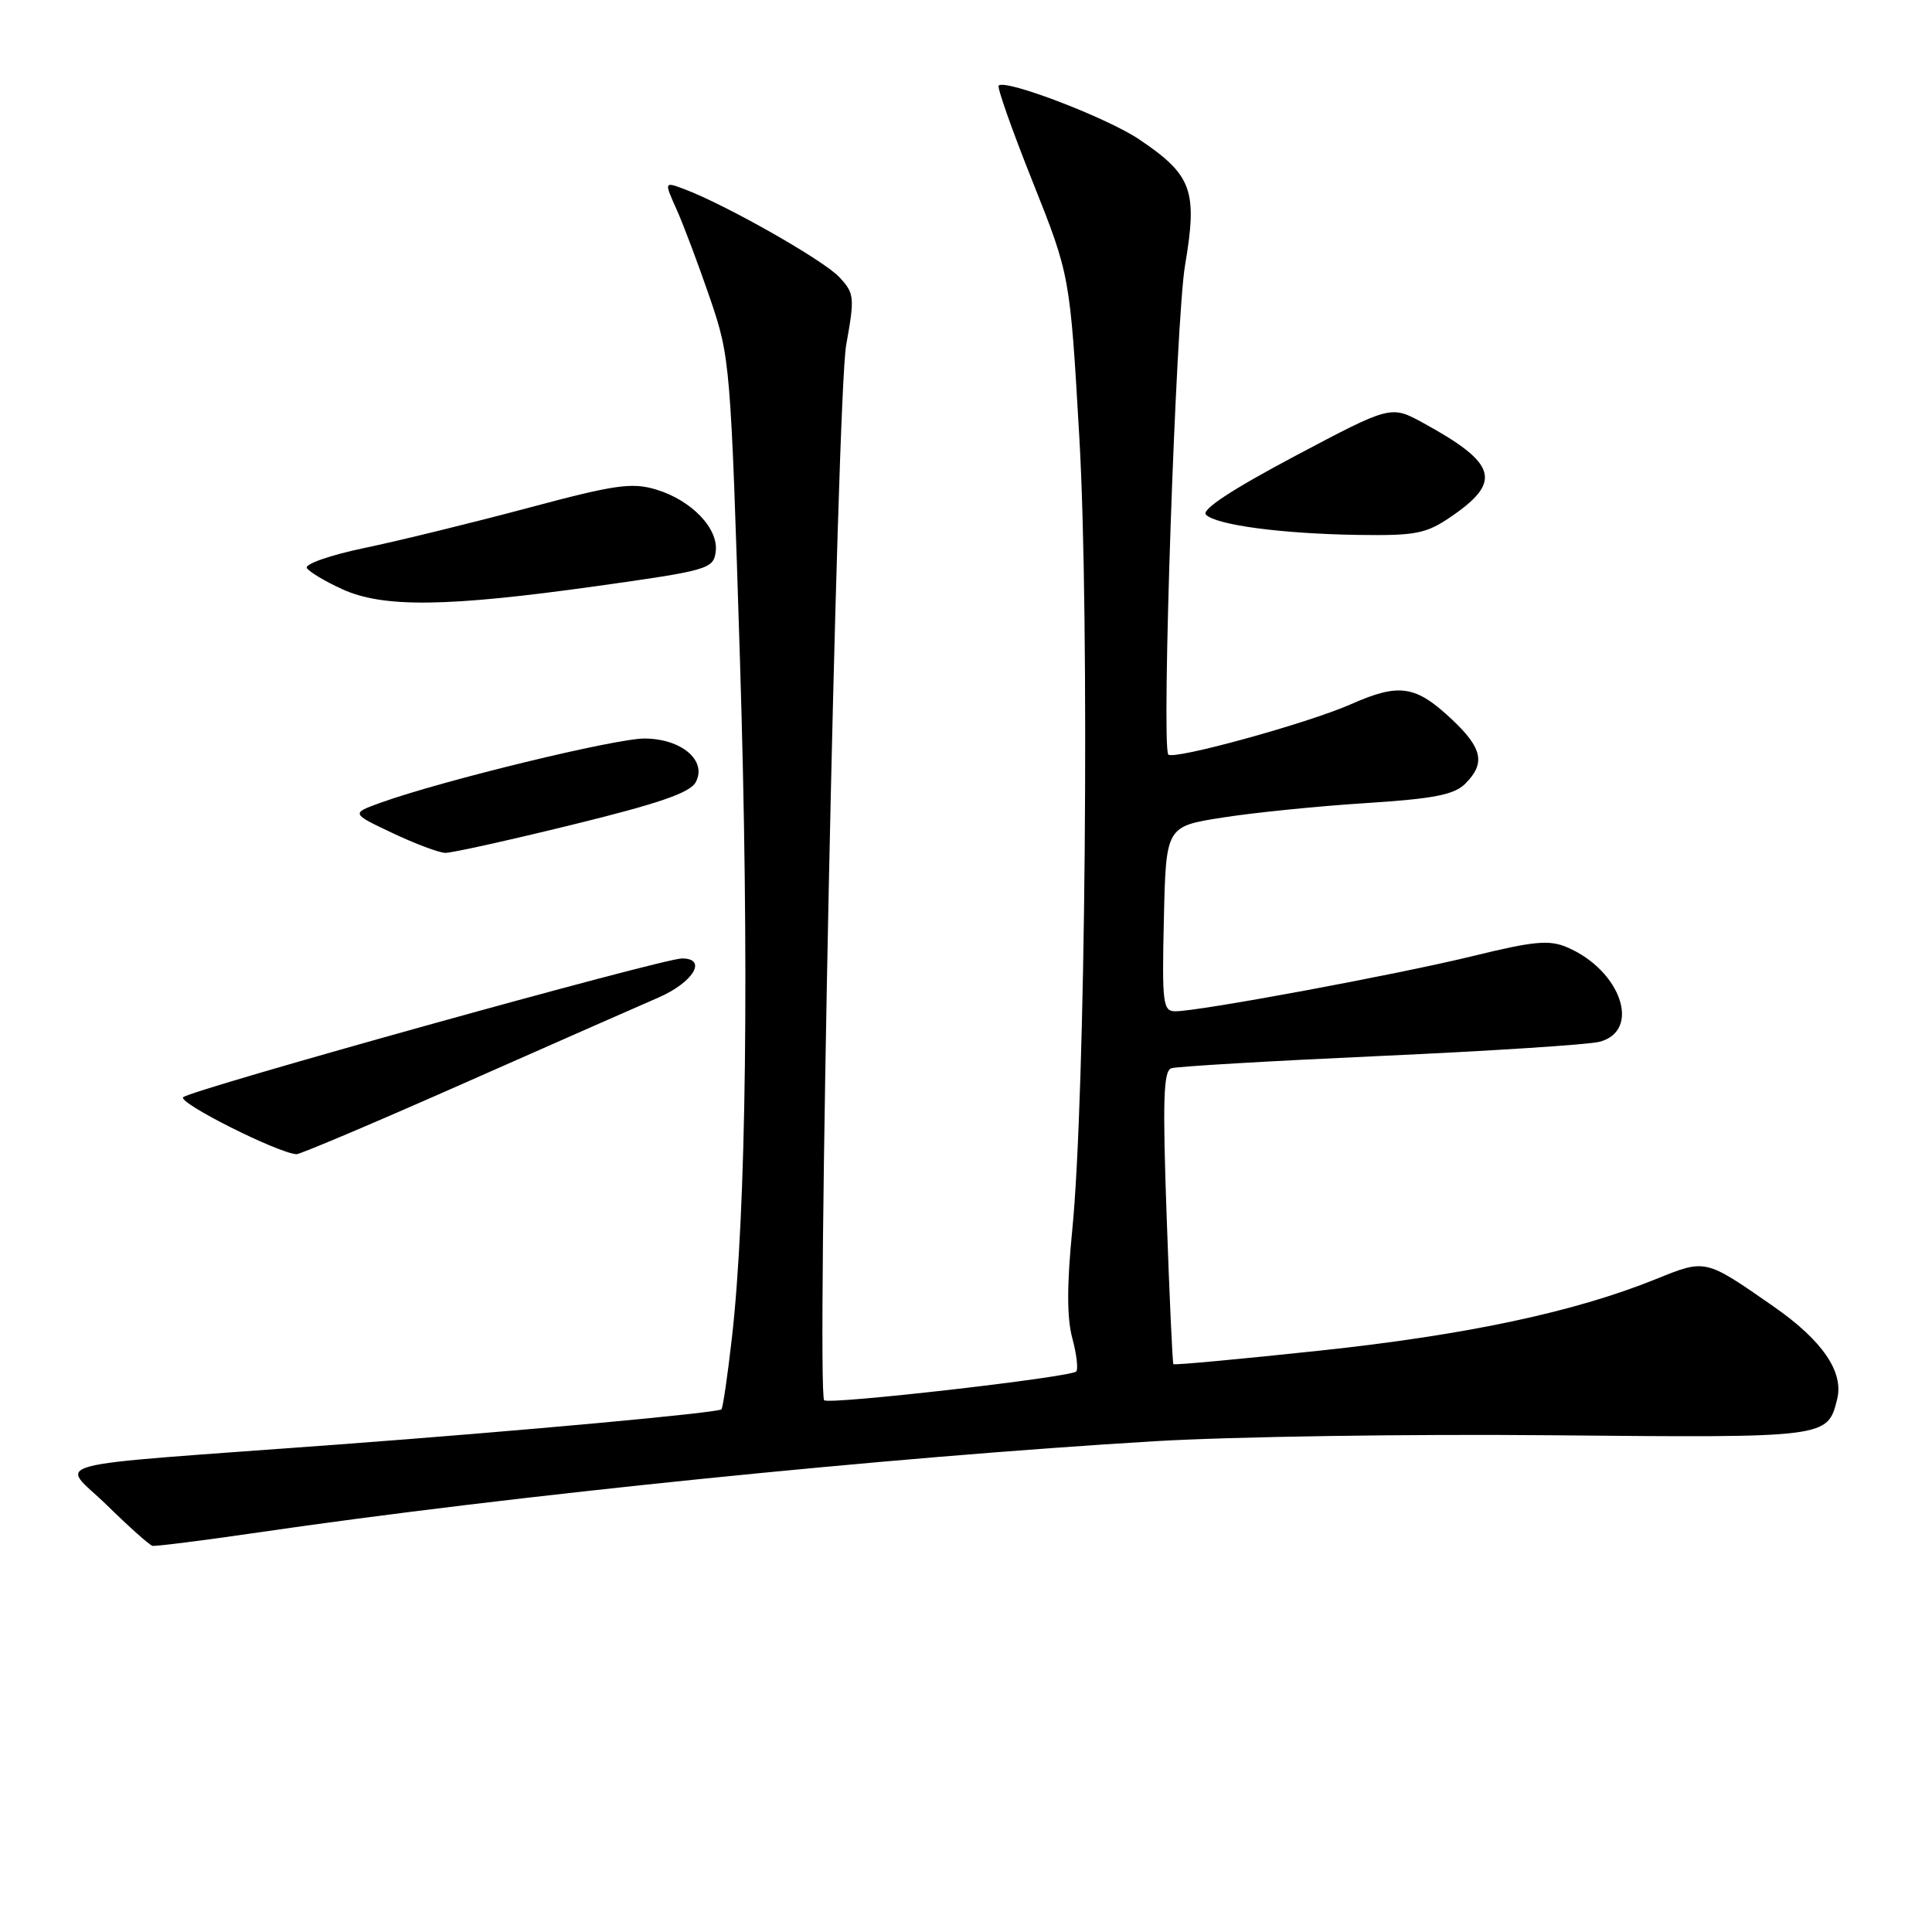 <?xml version="1.0" encoding="UTF-8" standalone="no"?>
<!DOCTYPE svg PUBLIC "-//W3C//DTD SVG 1.1//EN" "http://www.w3.org/Graphics/SVG/1.1/DTD/svg11.dtd" >
<svg xmlns="http://www.w3.org/2000/svg" xmlns:xlink="http://www.w3.org/1999/xlink" version="1.1" viewBox="0 0 256 256">
 <g >
 <path fill="currentColor"
d=" M 34.20 203.06 C 67.79 198.15 117.55 193.09 153.00 190.97 C 163.18 190.36 186.84 190.00 205.60 190.18 C 242.20 190.52 242.15 190.53 243.43 185.41 C 244.34 181.80 241.49 177.63 235.03 173.13 C 225.89 166.77 226.05 166.81 219.41 169.49 C 208.62 173.85 194.39 176.88 174.93 178.96 C 164.34 180.09 155.59 180.90 155.48 180.76 C 155.36 180.62 154.96 171.83 154.59 161.24 C 154.04 145.86 154.16 141.89 155.20 141.55 C 155.92 141.31 168.40 140.58 182.95 139.92 C 197.49 139.26 210.54 138.42 211.95 138.04 C 217.52 136.57 214.79 128.59 207.67 125.53 C 205.30 124.51 203.29 124.69 195.17 126.68 C 185.16 129.13 158.92 134.00 155.74 134.00 C 154.09 134.00 153.96 133.00 154.22 121.75 C 154.50 109.50 154.50 109.50 162.00 108.33 C 166.12 107.68 174.63 106.82 180.91 106.42 C 190.00 105.84 192.69 105.31 194.16 103.84 C 196.85 101.15 196.44 99.15 192.43 95.37 C 187.58 90.80 185.44 90.47 178.99 93.32 C 173.24 95.86 155.33 100.78 154.80 99.97 C 153.88 98.55 155.81 42.38 157.02 35.18 C 158.71 25.21 157.97 23.20 150.92 18.45 C 146.64 15.58 133.22 10.45 132.33 11.34 C 132.10 11.57 134.13 17.32 136.85 24.13 C 141.78 36.50 141.78 36.50 143.02 58.02 C 144.40 81.95 143.84 145.31 142.08 162.98 C 141.36 170.24 141.36 174.64 142.09 177.33 C 142.66 179.46 142.89 181.44 142.60 181.73 C 141.83 182.50 109.82 186.16 109.21 185.54 C 108.16 184.49 110.90 52.56 112.12 45.74 C 113.27 39.33 113.22 38.87 111.18 36.69 C 109.08 34.46 96.27 27.18 90.75 25.09 C 87.99 24.05 87.99 24.05 89.66 27.77 C 90.58 29.82 92.56 35.10 94.07 39.50 C 96.76 47.38 96.82 48.10 98.05 87.50 C 99.30 127.53 98.90 160.64 96.96 177.45 C 96.40 182.37 95.78 186.55 95.60 186.74 C 95.12 187.21 69.11 189.60 44.50 191.43 C 4.29 194.41 8.02 193.43 14.15 199.43 C 17.09 202.31 19.81 204.74 20.20 204.83 C 20.58 204.92 26.88 204.13 34.20 203.06 Z  M 61.28 143.62 C 72.95 138.46 84.64 133.31 87.25 132.18 C 91.87 130.17 93.78 127.00 90.37 127.00 C 87.78 127.00 25.27 144.40 24.27 145.39 C 23.55 146.12 36.75 152.76 39.28 152.94 C 39.72 152.97 49.62 148.78 61.28 143.62 Z  M 75.84 109.28 C 87.33 106.46 91.44 105.05 92.19 103.64 C 93.72 100.79 90.31 97.88 85.41 97.86 C 81.62 97.83 58.63 103.42 50.50 106.34 C 46.50 107.78 46.50 107.78 52.00 110.38 C 55.02 111.81 58.17 112.99 59.00 113.01 C 59.83 113.03 67.40 111.35 75.84 109.28 Z  M 79.00 77.67 C 93.77 75.60 94.52 75.39 94.83 73.15 C 95.27 70.07 91.65 66.28 86.92 64.86 C 83.72 63.90 81.47 64.22 69.87 67.33 C 62.51 69.29 52.81 71.67 48.29 72.61 C 43.78 73.55 40.34 74.75 40.66 75.27 C 40.98 75.78 43.10 77.05 45.37 78.08 C 50.80 80.55 59.22 80.44 79.00 77.67 Z  M 192.20 68.51 C 199.10 63.82 198.39 61.41 188.56 56.03 C 184.29 53.70 184.29 53.70 171.55 60.45 C 163.14 64.92 159.15 67.55 159.80 68.20 C 161.18 69.58 169.88 70.73 180.02 70.88 C 187.56 70.99 188.96 70.72 192.20 68.51 Z "/>
</g>
</svg>